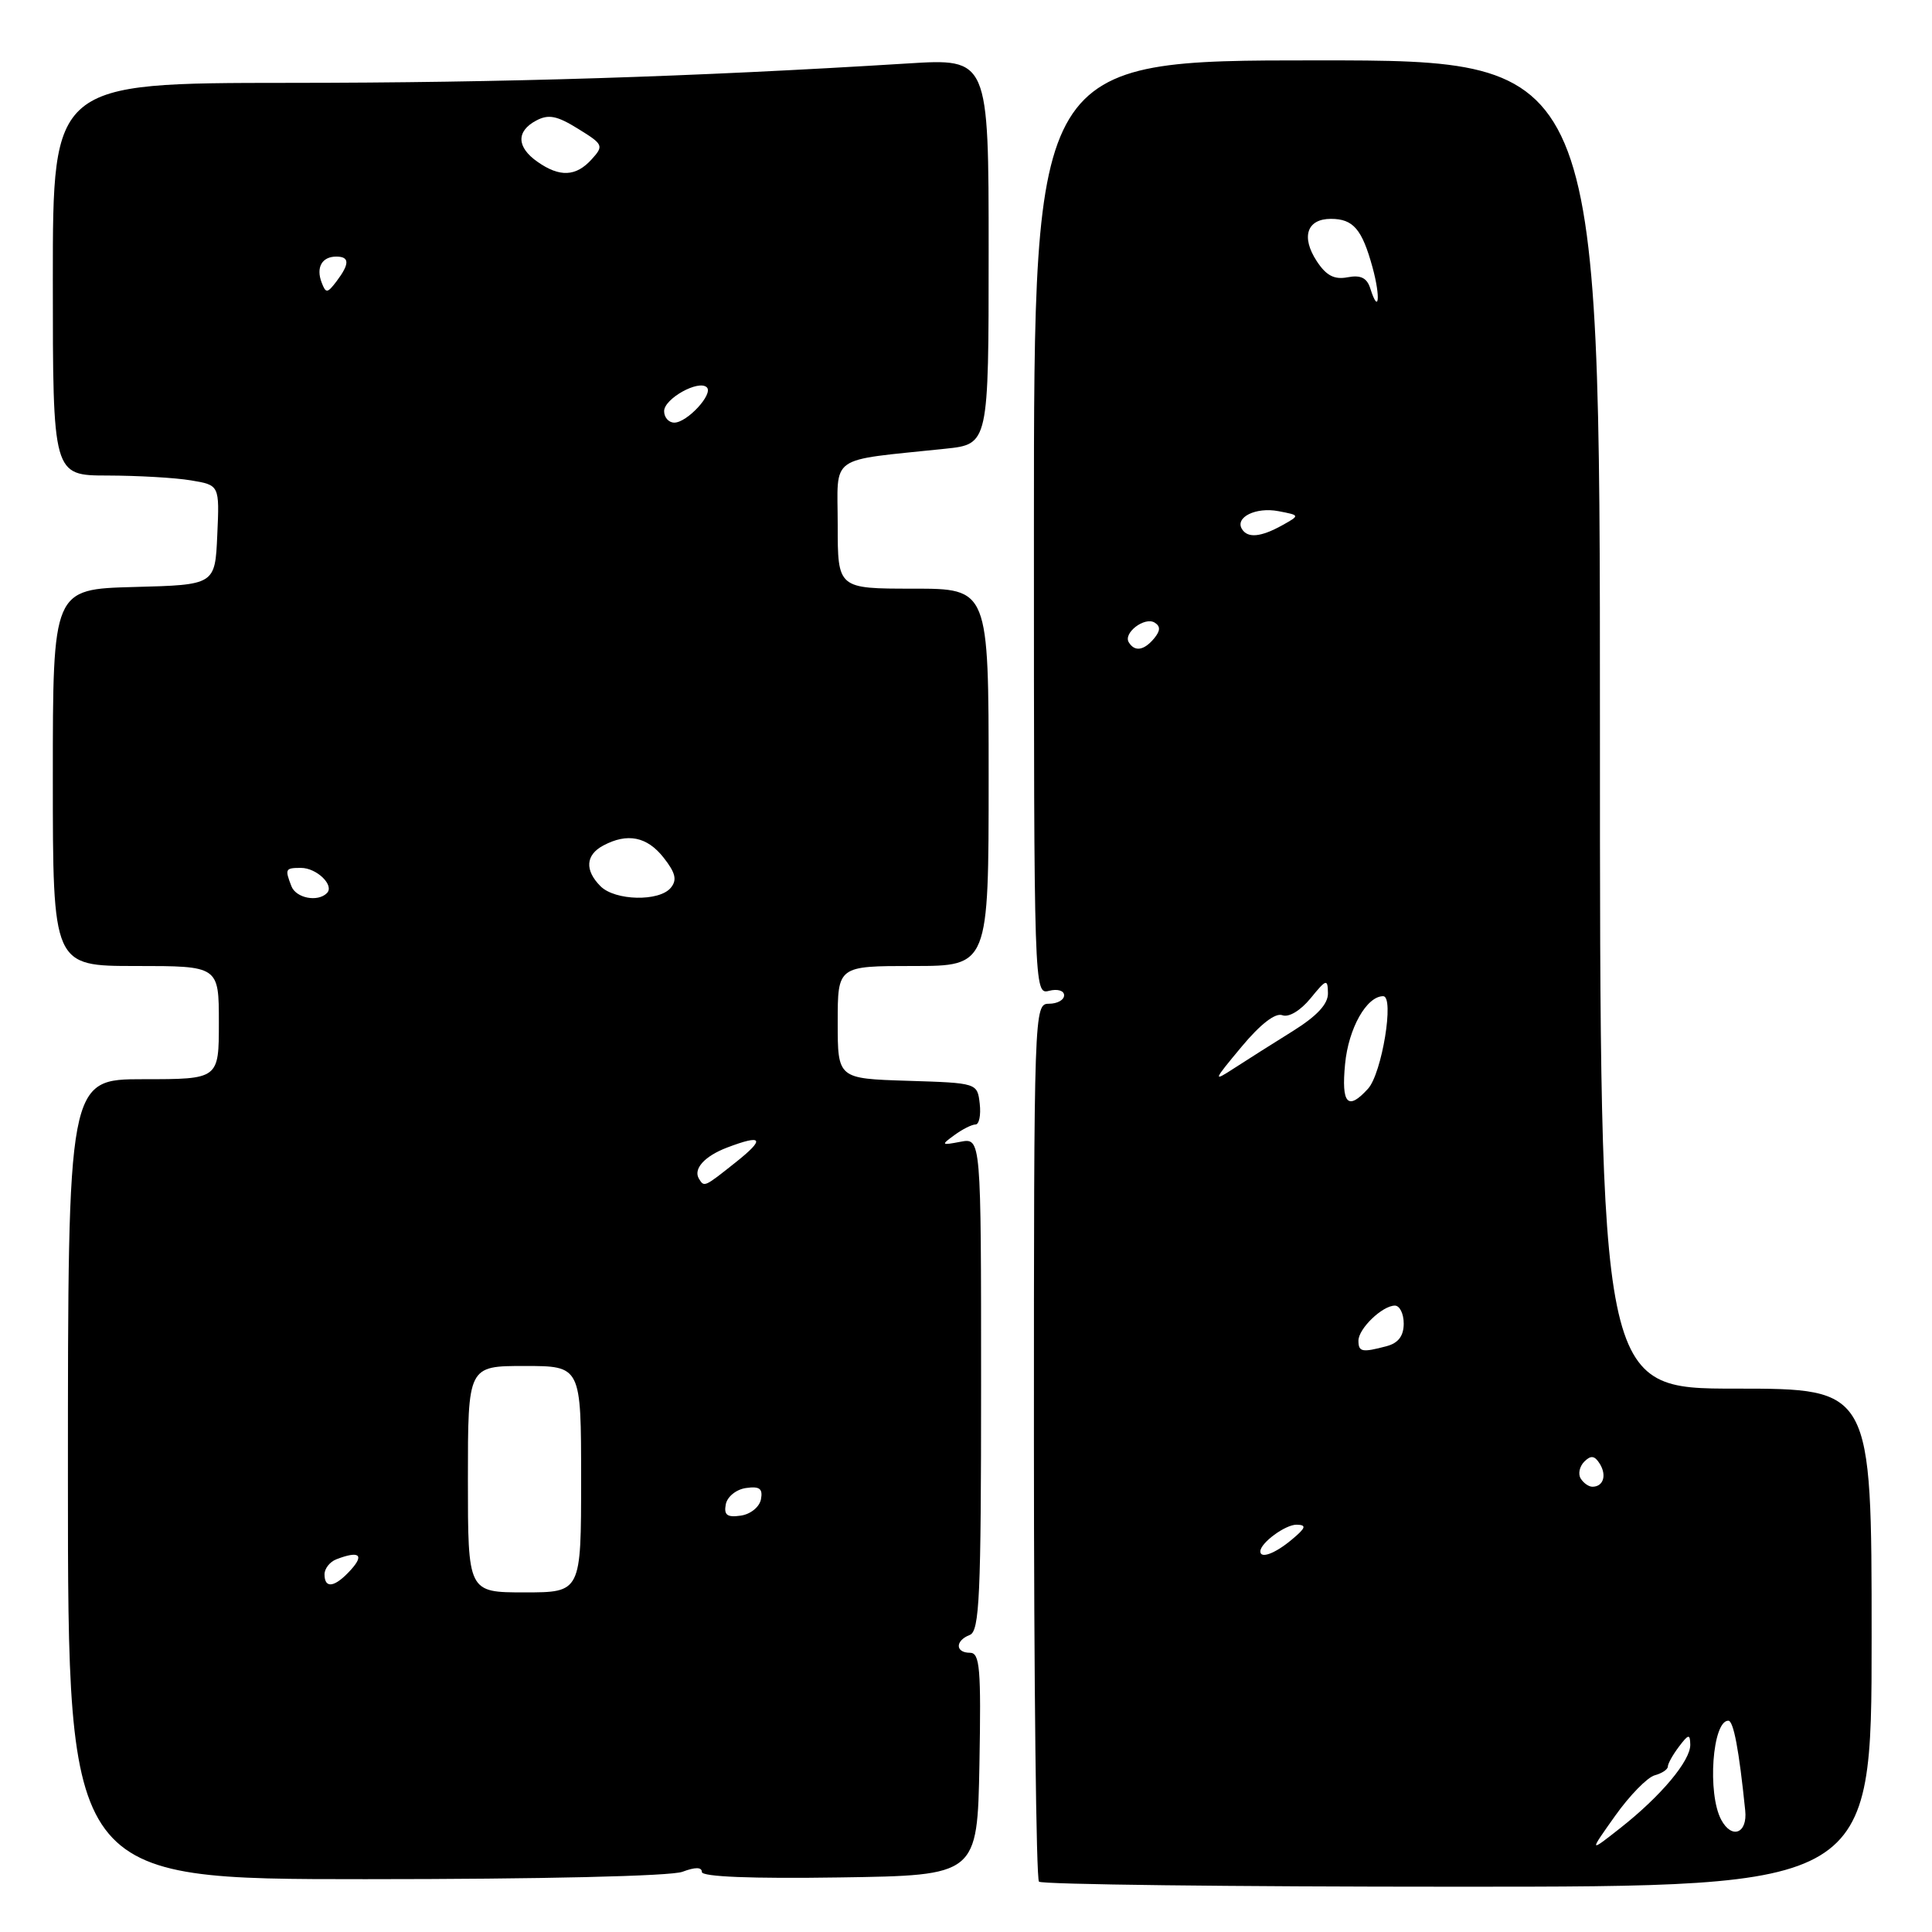 <?xml version="1.0" encoding="UTF-8" standalone="no"?>
<!DOCTYPE svg PUBLIC "-//W3C//DTD SVG 1.1//EN" "http://www.w3.org/Graphics/SVG/1.1/DTD/svg11.dtd" >
<svg xmlns="http://www.w3.org/2000/svg" xmlns:xlink="http://www.w3.org/1999/xlink" version="1.1" viewBox="0 0 256 256">
 <g >
 <path fill="currentColor"
d=" M 248.00 217.00 C 248.00 184.00 248.00 184.00 230.00 184.00 C 212.00 184.00 212.00 184.00 212.00 96.00 C 212.00 8.00 212.00 8.00 174.50 8.00 C 137.00 8.00 137.00 8.00 137.00 69.91 C 137.00 131.32 137.02 131.81 139.00 131.29 C 140.12 131.00 141.00 131.26 141.00 131.88 C 141.00 132.50 140.10 133.00 139.00 133.00 C 137.02 133.00 137.00 133.67 137.00 190.83 C 137.00 222.64 137.30 248.97 137.67 249.33 C 138.03 249.70 163.01 250.00 193.17 250.00 C 248.00 250.00 248.00 250.00 248.00 217.00 Z  M 90.43 248.02 C 92.13 247.38 93.00 247.39 93.00 248.05 C 93.00 248.68 99.59 248.95 111.25 248.77 C 129.50 248.50 129.50 248.50 129.78 233.75 C 130.01 221.07 129.84 219.00 128.53 219.00 C 126.56 219.00 126.55 217.39 128.50 216.64 C 129.79 216.14 130.00 211.51 130.00 183.41 C 130.00 150.77 130.00 150.77 127.27 151.29 C 124.71 151.78 124.66 151.72 126.46 150.41 C 127.52 149.63 128.78 149.00 129.26 149.00 C 129.74 149.00 129.99 147.76 129.82 146.25 C 129.50 143.50 129.50 143.50 120.25 143.21 C 111.00 142.92 111.00 142.92 111.00 135.46 C 111.00 128.00 111.00 128.00 121.00 128.00 C 131.00 128.00 131.00 128.00 131.00 103.00 C 131.00 78.00 131.00 78.00 121.00 78.00 C 111.00 78.00 111.00 78.00 111.00 69.56 C 111.00 60.09 109.53 61.12 125.25 59.46 C 131.00 58.86 131.00 58.86 131.00 33.30 C 131.00 7.74 131.00 7.74 120.25 8.41 C 91.72 10.18 66.80 10.97 38.25 10.98 C 7.00 11.00 7.00 11.00 7.00 37.00 C 7.00 63.00 7.00 63.00 14.25 63.01 C 18.24 63.02 23.21 63.30 25.29 63.65 C 29.09 64.28 29.09 64.28 28.79 70.89 C 28.50 77.50 28.50 77.50 17.75 77.78 C 7.00 78.07 7.00 78.07 7.00 103.03 C 7.00 128.00 7.00 128.00 18.00 128.00 C 29.00 128.00 29.00 128.00 29.00 135.50 C 29.00 143.00 29.00 143.00 19.00 143.00 C 9.00 143.00 9.00 143.00 9.00 196.00 C 9.00 249.00 9.00 249.00 48.43 249.00 C 71.64 249.00 88.93 248.60 90.43 248.02 Z  M 214.02 240.60 C 215.93 237.91 218.29 235.50 219.25 235.24 C 220.21 234.98 221.00 234.46 221.00 234.07 C 221.00 233.69 221.66 232.51 222.47 231.44 C 223.74 229.76 223.94 229.73 223.97 231.17 C 224.01 233.30 220.09 237.98 214.72 242.21 C 210.54 245.50 210.54 245.50 214.02 240.60 Z  M 228.07 241.13 C 226.21 237.66 226.90 228.00 229.01 228.00 C 229.70 228.00 230.43 231.84 231.25 239.90 C 231.57 242.95 229.47 243.75 228.07 241.13 Z  M 167.00 205.57 C 167.00 204.45 170.33 202.00 171.82 202.03 C 173.17 202.06 173.04 202.45 171.14 204.03 C 168.95 205.86 167.00 206.58 167.00 205.57 Z  M 209.45 195.91 C 209.08 195.31 209.29 194.31 209.93 193.67 C 210.80 192.80 211.30 192.87 211.98 193.96 C 212.93 195.50 212.45 197.00 211.00 197.00 C 210.51 197.00 209.82 196.51 209.45 195.91 Z  M 180.00 177.65 C 180.00 176.05 183.17 173.00 184.83 173.00 C 185.47 173.00 186.00 174.07 186.00 175.38 C 186.00 177.01 185.29 177.96 183.75 178.37 C 180.49 179.24 180.00 179.15 180.00 177.65 Z  M 178.23 140.99 C 178.68 136.26 181.08 132.00 183.28 132.00 C 184.79 132.00 183.11 142.22 181.28 144.25 C 178.59 147.22 177.72 146.29 178.23 140.99 Z  M 164.49 138.73 C 166.99 135.72 168.99 134.17 169.91 134.52 C 170.76 134.85 172.31 133.92 173.65 132.29 C 175.75 129.71 175.93 129.66 175.96 131.60 C 175.99 133.04 174.51 134.63 171.25 136.66 C 168.64 138.29 165.15 140.49 163.51 141.56 C 160.68 143.40 160.73 143.24 164.49 138.73 Z  M 149.57 85.11 C 148.80 83.87 151.68 81.68 153.00 82.50 C 153.79 82.99 153.76 83.58 152.93 84.59 C 151.59 86.20 150.36 86.40 149.57 85.11 Z  M 164.57 70.11 C 163.60 68.55 166.41 67.16 169.39 67.73 C 172.27 68.28 172.27 68.28 169.89 69.61 C 167.07 71.17 165.33 71.34 164.57 70.11 Z  M 181.57 38.22 C 181.13 36.82 180.30 36.41 178.57 36.74 C 176.80 37.08 175.73 36.52 174.48 34.61 C 172.37 31.39 173.17 29.00 176.35 29.00 C 179.31 29.00 180.48 30.36 181.87 35.44 C 182.96 39.43 182.70 41.79 181.57 38.22 Z  M 62.00 196.00 C 62.00 181.00 62.00 181.00 69.50 181.00 C 77.00 181.00 77.00 181.00 77.00 196.00 C 77.00 211.00 77.00 211.00 69.50 211.00 C 62.00 211.00 62.00 211.00 62.00 196.00 Z  M 43.00 208.61 C 43.00 207.84 43.71 206.94 44.58 206.61 C 47.57 205.46 48.31 206.00 46.50 208.00 C 44.39 210.34 43.00 210.58 43.00 208.61 Z  M 96.17 199.33 C 96.37 198.31 97.56 197.35 98.85 197.17 C 100.65 196.91 101.10 197.25 100.83 198.67 C 100.63 199.69 99.44 200.65 98.15 200.83 C 96.35 201.09 95.90 200.75 96.17 199.33 Z  M 92.62 156.20 C 91.82 154.90 93.35 153.20 96.34 152.06 C 101.07 150.26 101.44 150.87 97.50 154.00 C 93.31 157.33 93.32 157.33 92.62 156.20 Z  M 38.61 117.42 C 37.73 115.14 37.80 115.00 39.88 115.00 C 41.96 115.00 44.35 117.31 43.32 118.34 C 42.10 119.57 39.22 119.01 38.61 117.42 Z  M 79.57 117.43 C 77.46 115.31 77.59 113.29 79.93 112.04 C 83.13 110.33 85.74 110.85 87.93 113.64 C 89.52 115.66 89.74 116.60 88.88 117.64 C 87.35 119.49 81.50 119.36 79.57 117.43 Z  M 88.00 54.48 C 88.00 52.82 92.60 50.27 93.66 51.33 C 94.55 52.21 91.04 56.00 89.35 56.00 C 88.61 56.00 88.00 55.32 88.00 54.48 Z  M 42.62 37.44 C 41.85 35.43 42.66 34.00 44.56 34.00 C 46.34 34.00 46.34 34.96 44.59 37.28 C 43.37 38.88 43.18 38.90 42.62 37.44 Z  M 71.22 21.44 C 68.45 19.50 68.38 17.40 71.04 15.98 C 72.67 15.11 73.79 15.32 76.59 17.06 C 79.95 19.13 80.03 19.31 78.40 21.11 C 76.32 23.41 74.17 23.51 71.22 21.44 Z "/>
</g>
</svg>